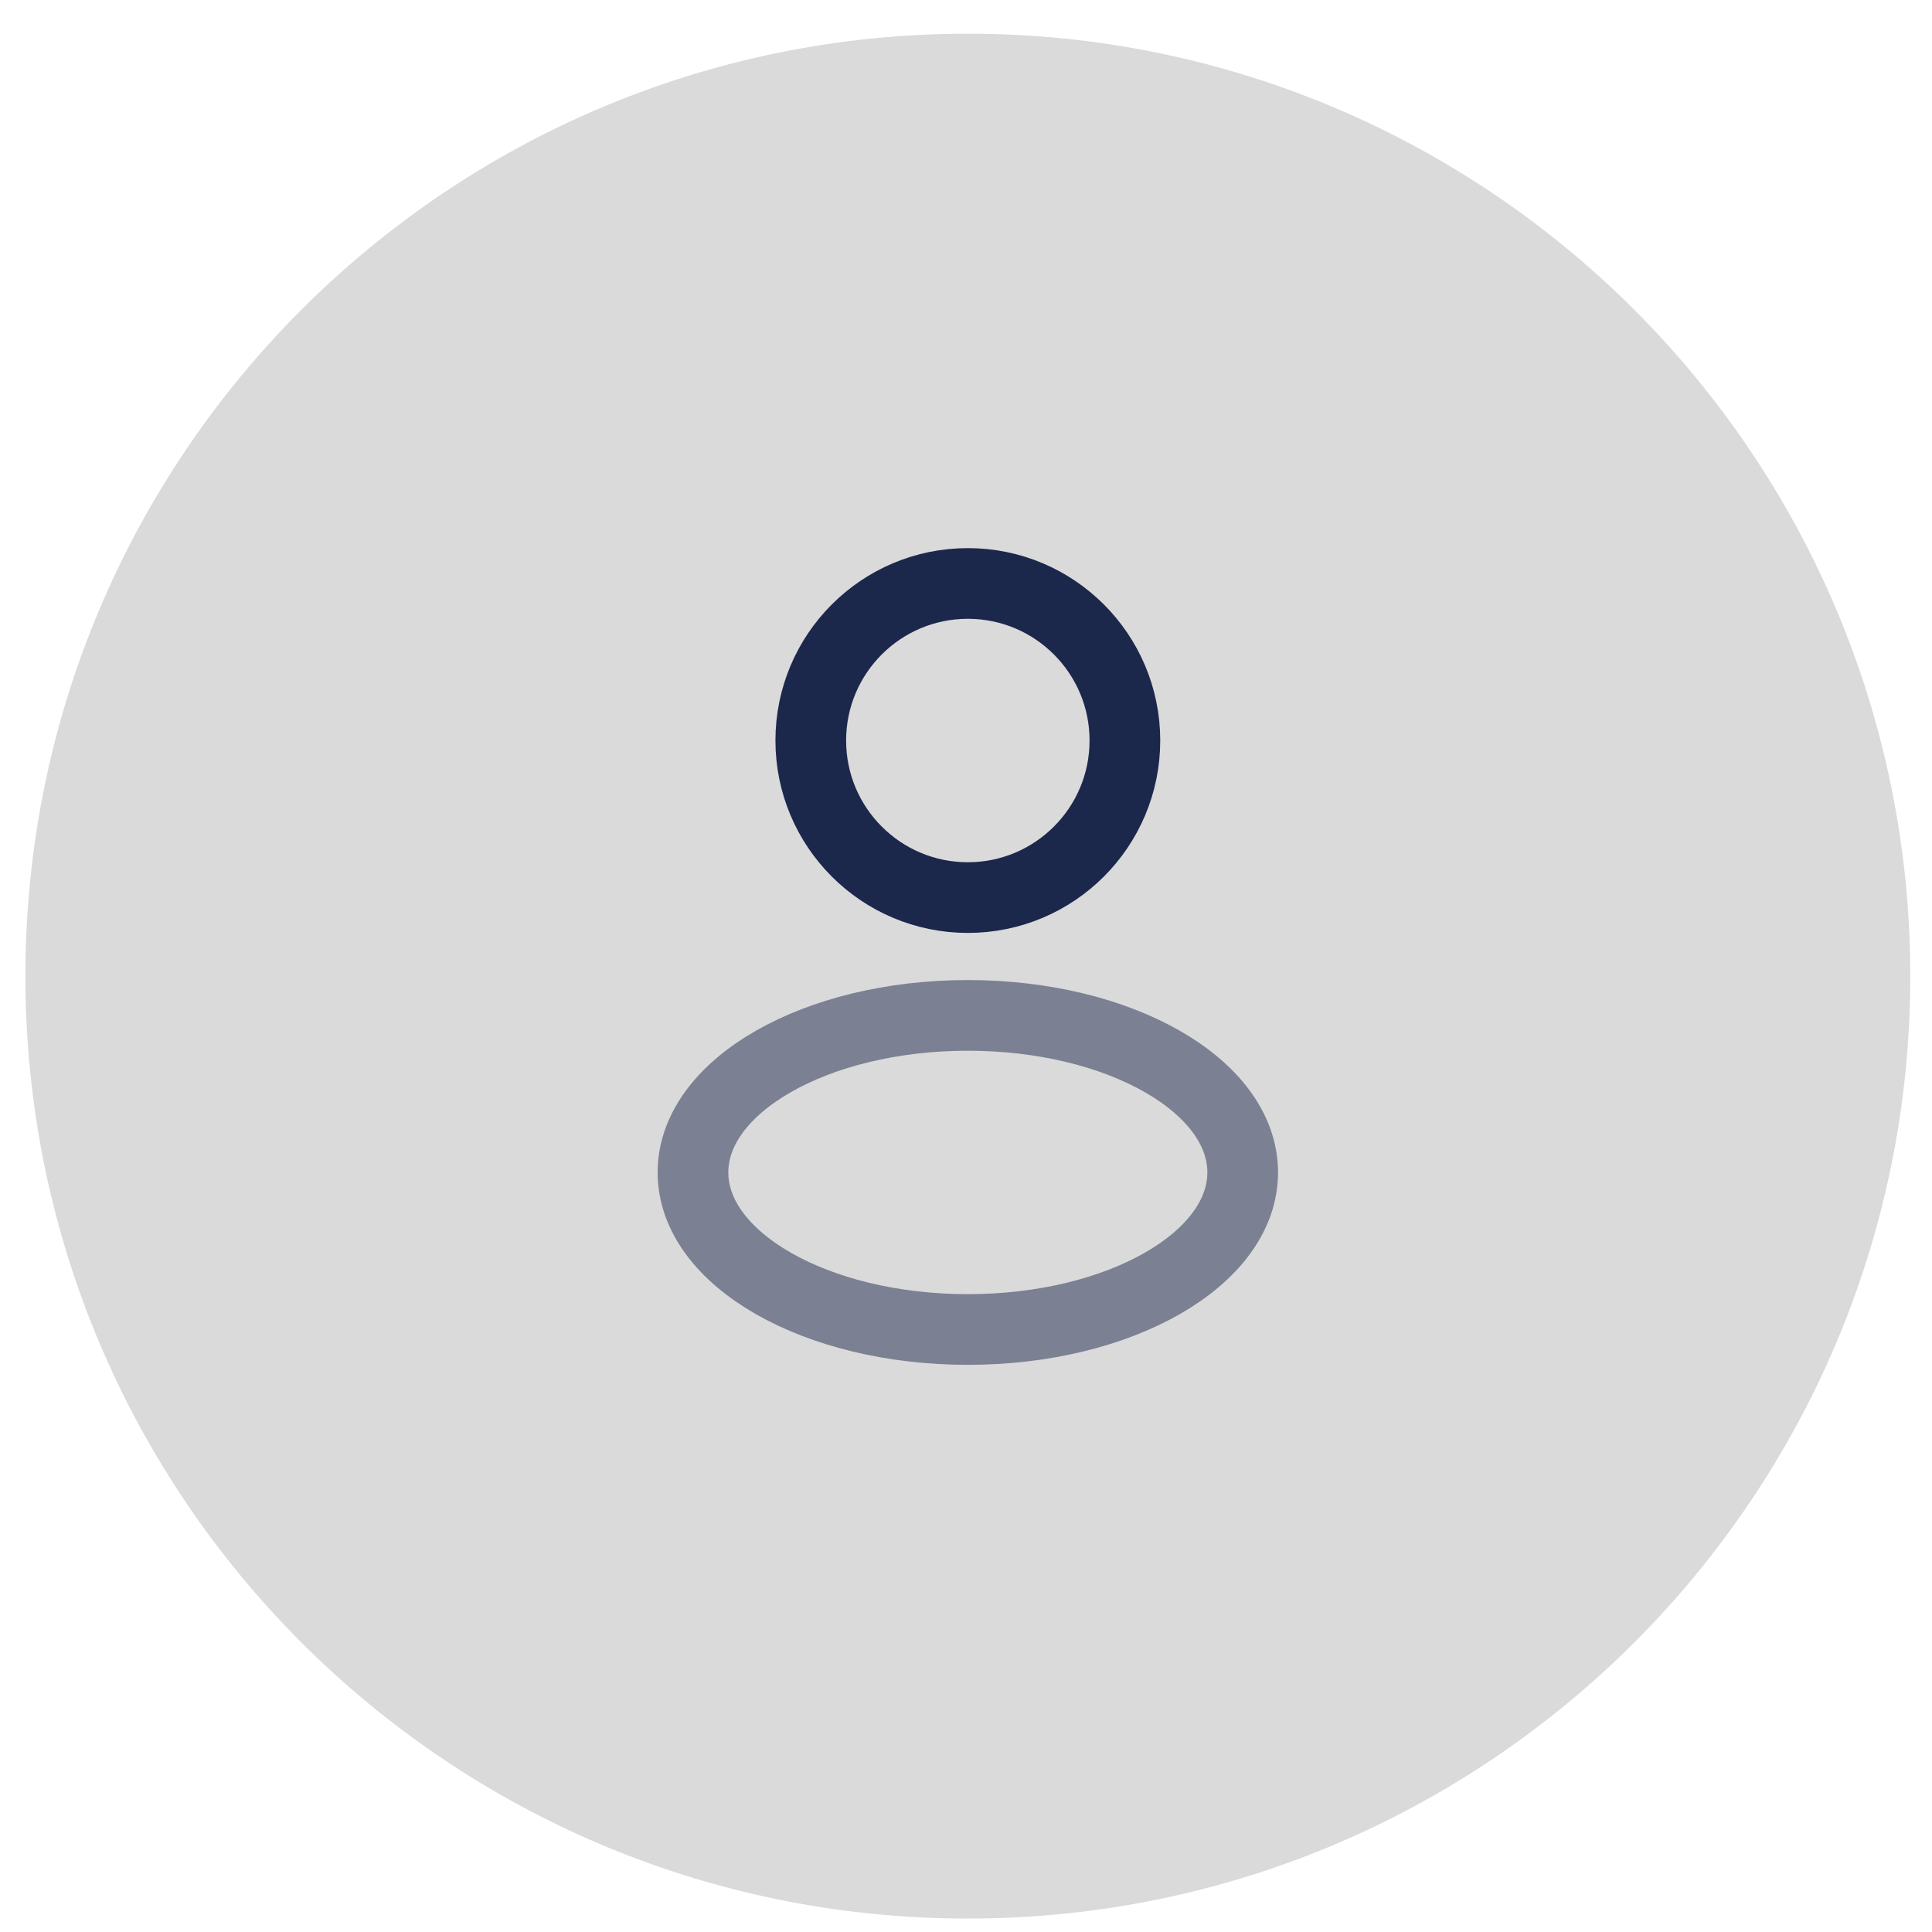 <svg width="41" height="41" viewBox="0 0 41 41" fill="none" xmlns="http://www.w3.org/2000/svg">
<path d="M0.539 20.715C0.539 9.669 9.493 0.715 20.539 0.715V0.715C31.585 0.715 40.539 9.669 40.539 20.715V20.715C40.539 31.761 31.585 40.715 20.539 40.715V40.715C9.493 40.715 0.539 31.761 0.539 20.715V20.715Z" fill="#DADADA"/>
<circle cx="20.539" cy="15.715" r="3.333" stroke="#1C274C" stroke-width="1.5"/>
<ellipse opacity="0.5" cx="20.539" cy="24.881" rx="5.833" ry="3.333" stroke="#1C274C" stroke-width="1.5"/>
</svg>
